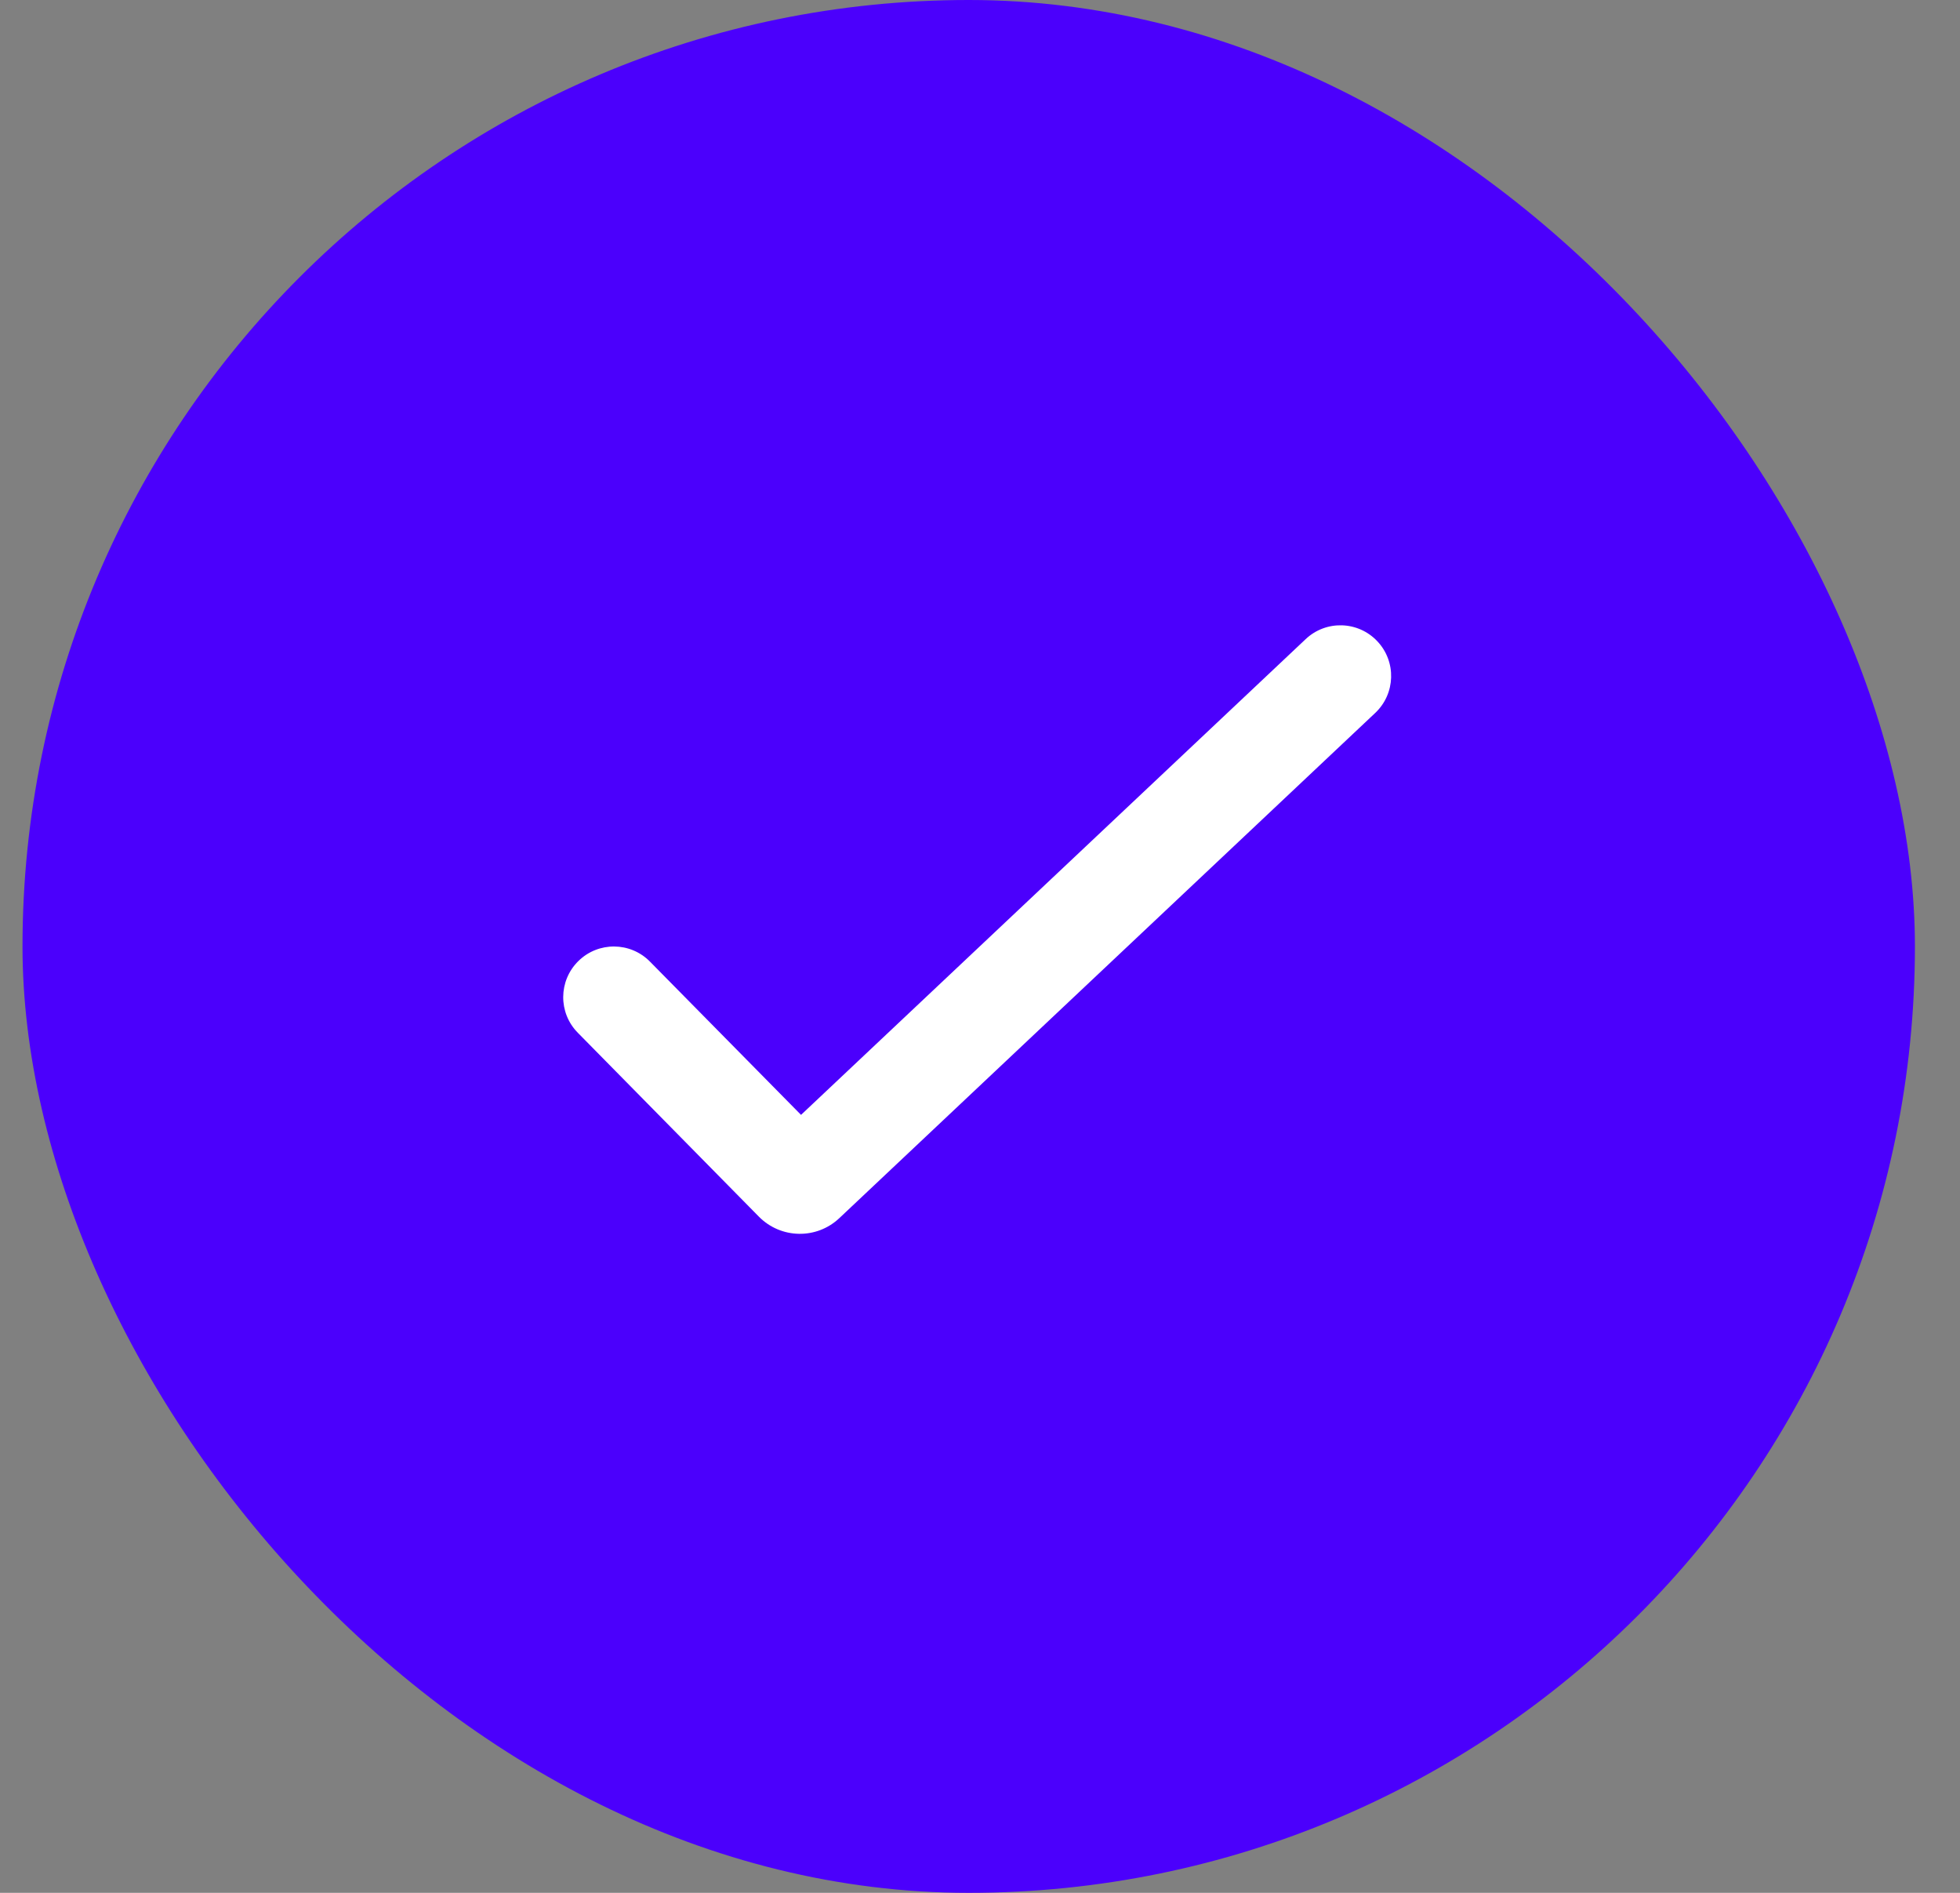 <svg width="29" height="28" viewBox="0 0 29 28" fill="none" xmlns="http://www.w3.org/2000/svg">
<rect x="0" y="0" width="29" height="28" fill="#808080" stroke="none"/>
<rect x="0.333" width="28" height="28" rx="14" fill="#4b00fc"/>
<path d="M20.379 9.486C20.663 9.787 20.649 10.262 20.348 10.546L12.418 18.02C12.082 18.337 11.554 18.327 11.229 17.998L8.549 15.277C8.258 14.982 8.262 14.508 8.557 14.217C8.852 13.926 9.327 13.93 9.617 14.225L11.852 16.492L19.319 9.454C19.62 9.17 20.095 9.184 20.379 9.486Z" fill="white"/>
</svg>
